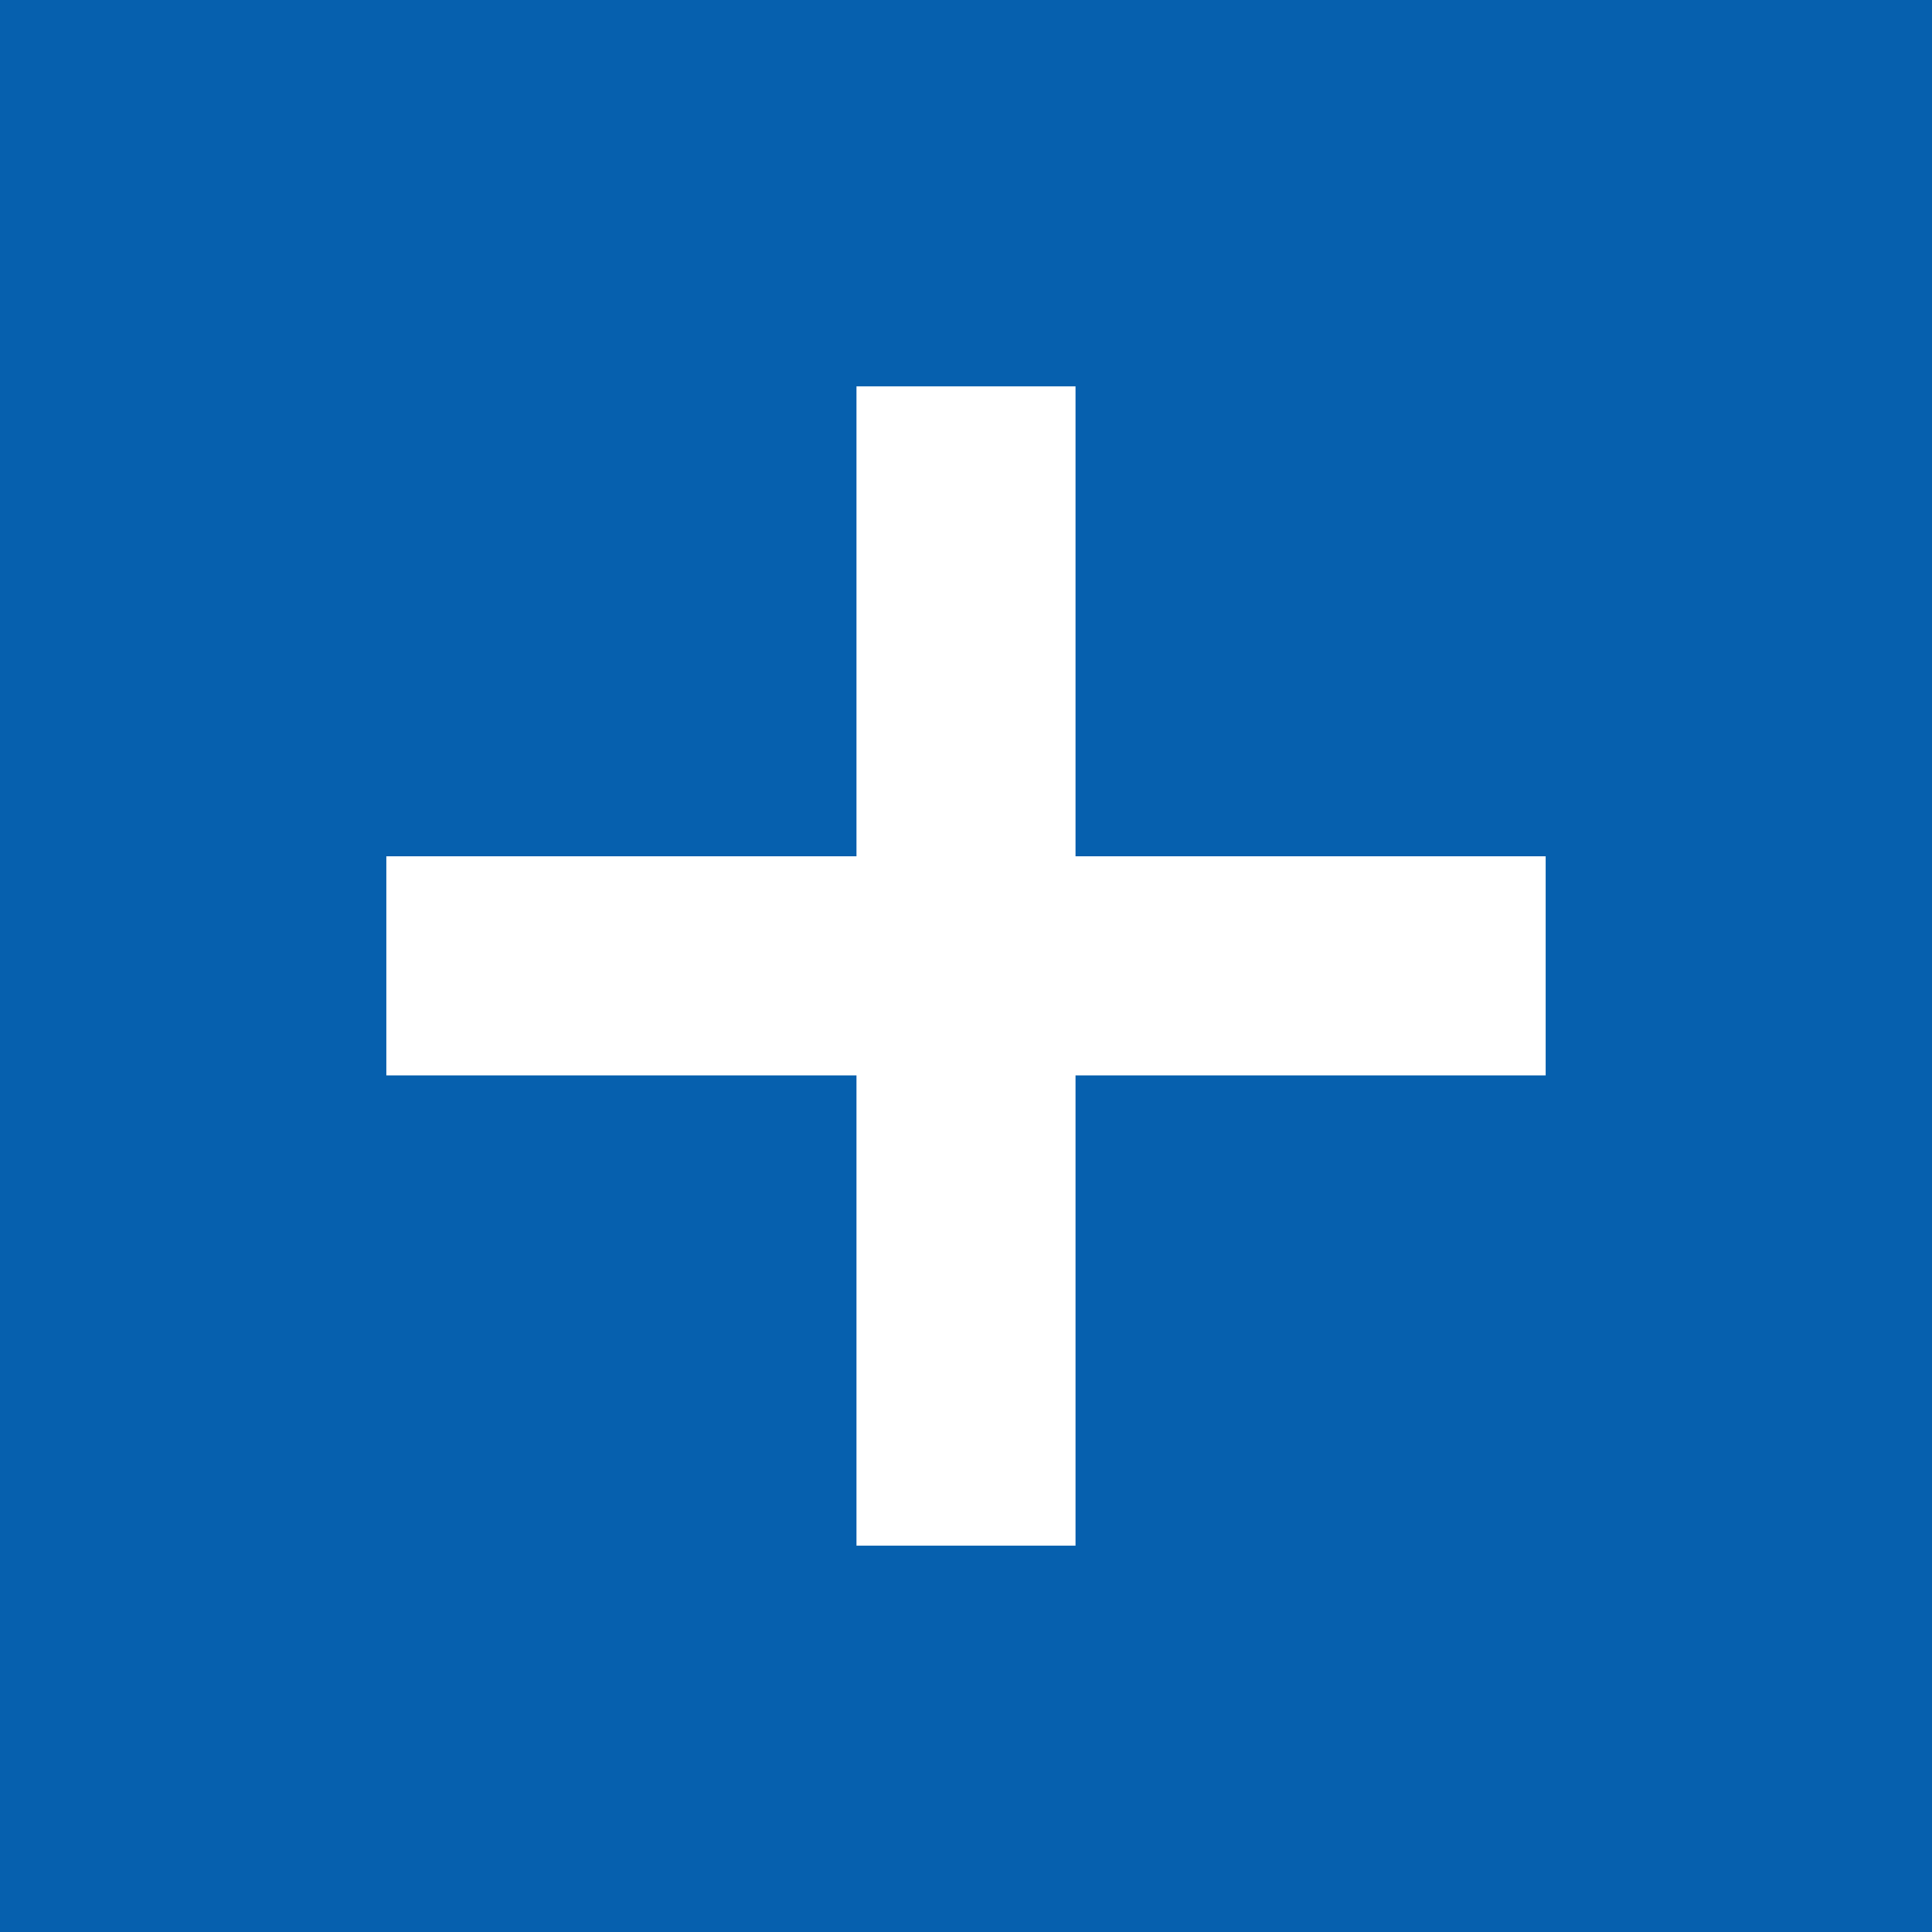 <svg xmlns="http://www.w3.org/2000/svg" width="15" height="15" viewBox="0 0 15 15">
  <g id="Expand-plus" transform="translate(-1560 -386)">
    <rect id="Rectangle_1369" data-name="Rectangle 1369" width="15" height="15" transform="translate(1560 386)" fill="#0660ae"/>
    <g id="Group_657" data-name="Group 657" transform="translate(1563 389)">
      <path id="Path_215" data-name="Path 215" d="M18,12v9" transform="translate(-13.5 -12)" fill="#0660ae" stroke="#fff" stroke-linejoin="round" stroke-width="1.7"/>
      <path id="Path_216" data-name="Path 216" d="M12,18h9" transform="translate(-12 -13.501)" fill="#0660ae" stroke="#fff" stroke-linejoin="round" stroke-width="1.7"/>
    </g>
  </g>
</svg>
